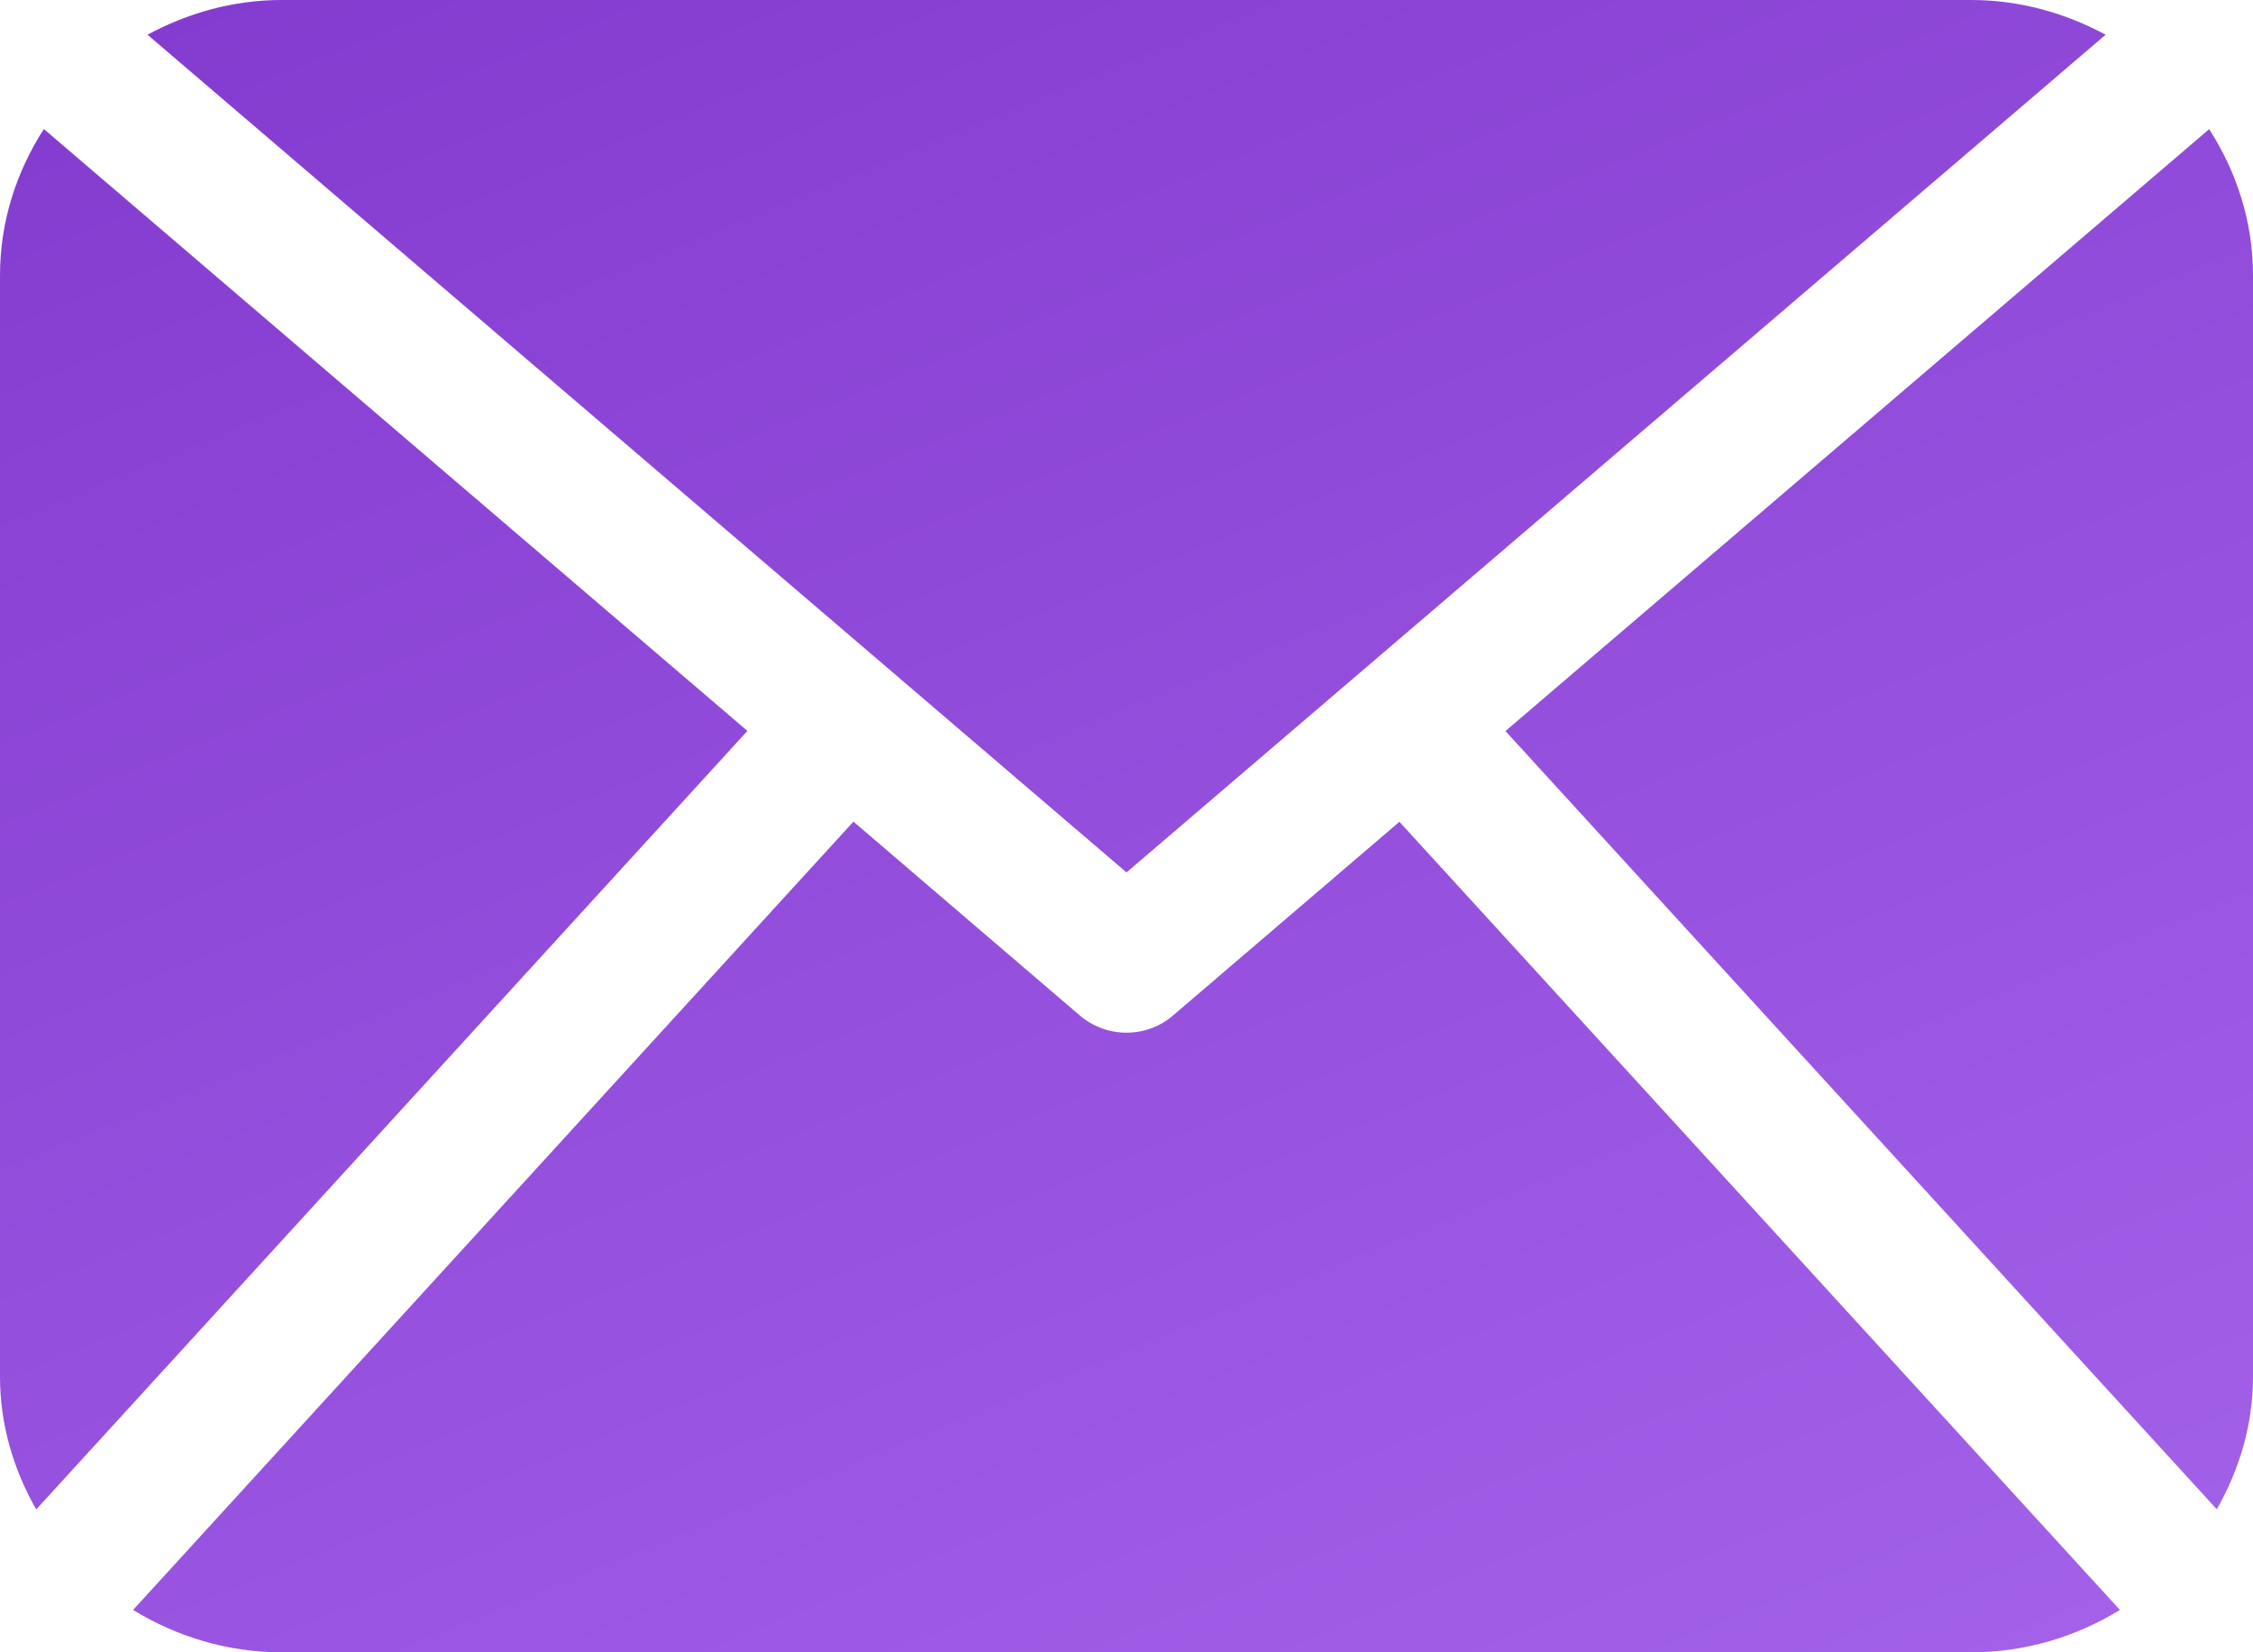 <?xml version="1.0" encoding="UTF-8"?>
<svg width="15px" height="11px" viewBox="0 0 15 11" version="1.1" xmlns="http://www.w3.org/2000/svg" xmlns:xlink="http://www.w3.org/1999/xlink">
    <!-- Generator: sketchtool 50.2 (55047) - http://www.bohemiancoding.com/sketch -->
    <title>0148003A-B927-4DA0-B213-3DB69E90CA31</title>
    <desc>Created with sketchtool.</desc>
    <defs>
        <linearGradient x1="-9.618%" y1="0%" x2="115.218%" y2="219.587%" id="linearGradient-1">
            <stop stop-color="#8239CE" offset="0%"></stop>
            <stop stop-color="#BE83FF" offset="100%"></stop>
        </linearGradient>
    </defs>
    <g id="Page-1" stroke="none" stroke-width="1" fill="none" fill-rule="evenodd">
        <g id="Home-01" transform="translate(-1125, -1961)" fill="url(#linearGradient-1)" fill-rule="nonzero">
            <g id="Group-5" transform="translate(1125, 1957)">
                <g id="mail-black-envelope-symbol" transform="translate(0, 4)">
                    <path d="M15,9.167 C15,9.488 14.908,9.786 14.759,10.048 L10.023,4.867 L14.708,0.86 C14.89,1.142 15,1.474 15,1.833 L15,9.167 Z M7.5,5.808 L14.019,0.231 C13.751,0.088 13.45,0 13.125,0 L1.875,0 C1.55,0 1.248,0.088 0.982,0.231 L7.5,5.808 Z M9.317,5.471 L7.808,6.762 C7.72,6.837 7.61,6.875 7.5,6.875 C7.39,6.875 7.28,6.837 7.191,6.762 L5.682,5.47 L0.886,10.718 C1.174,10.894 1.511,11 1.875,11 L13.125,11 C13.489,11 13.826,10.894 14.114,10.718 L9.317,5.471 Z M0.292,0.859 C0.11,1.142 0,1.474 0,1.833 L0,9.167 C0,9.488 0.092,9.786 0.241,10.049 L4.976,4.866 L0.292,0.859 Z" id="Shape"></path>
                </g>
            </g>
        </g>
    </g>
</svg>